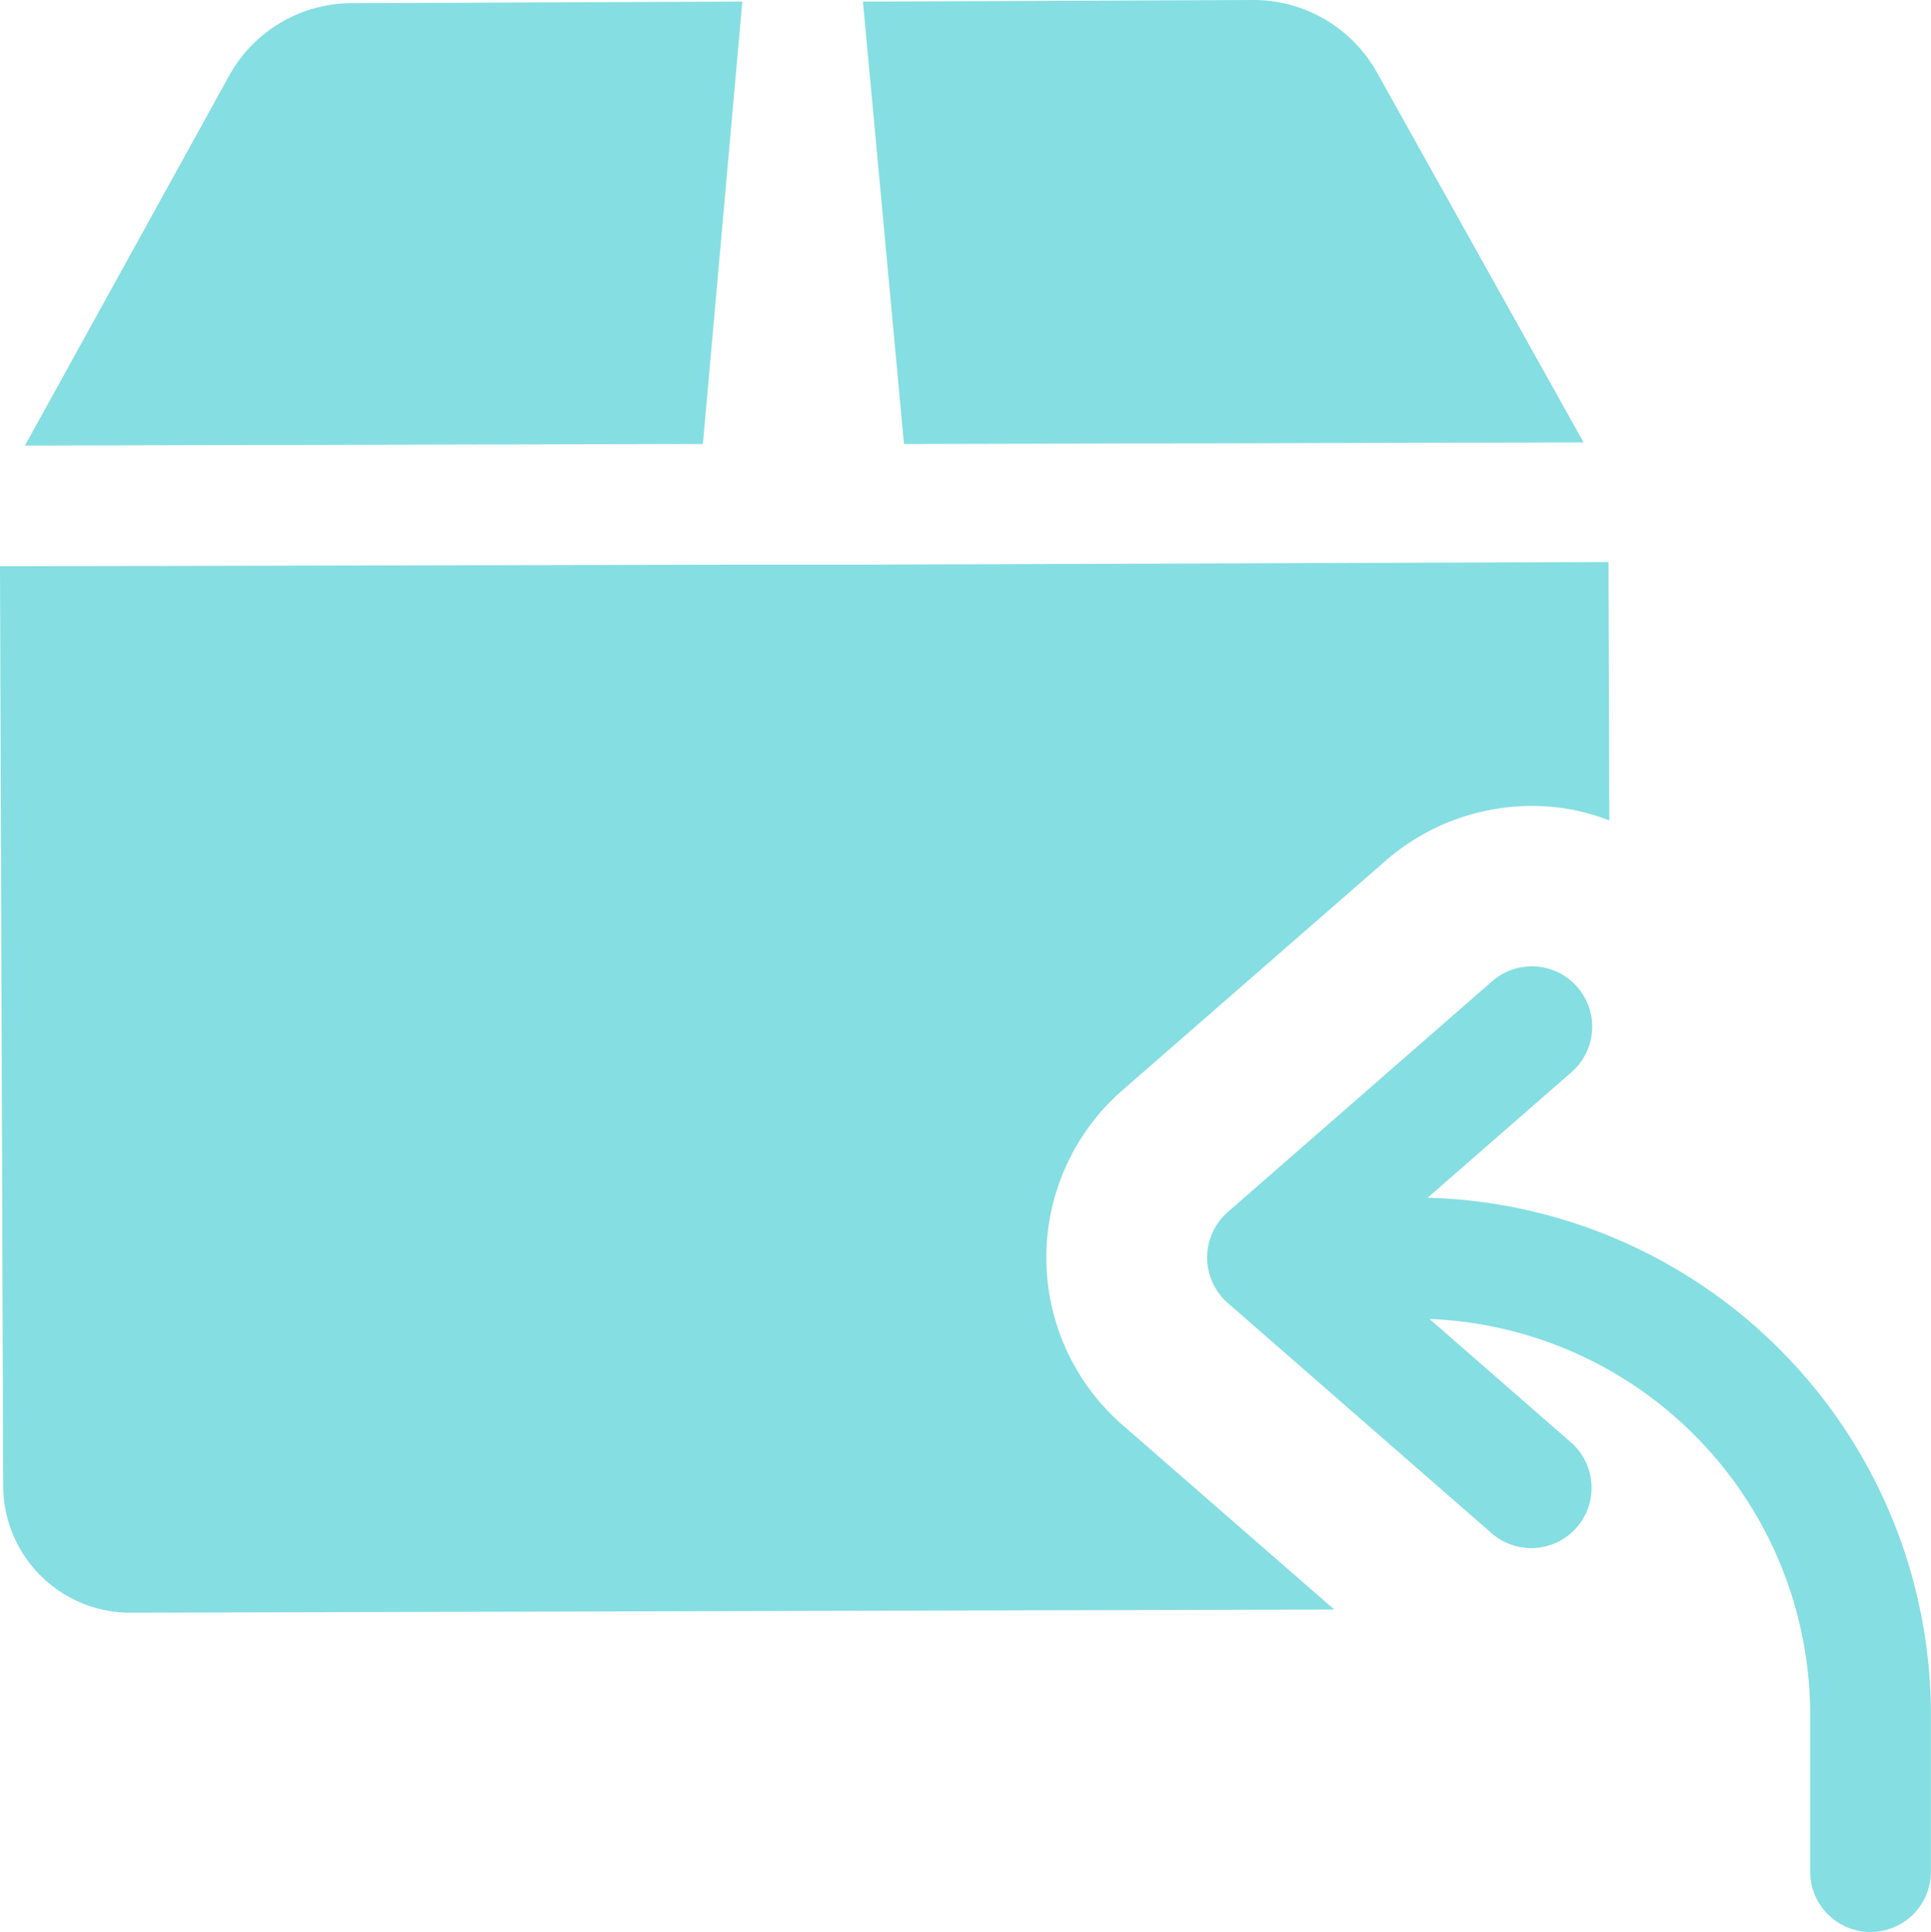 <svg xmlns="http://www.w3.org/2000/svg" width="39.334" height="39.349" viewBox="0 0 39.334 39.349">
  <g id="returning" transform="translate(0.034 0.068)">
    <path id="Path_19282" data-name="Path 19282" d="M55.722,45.685l2.918-2.547a1.229,1.229,0,1,0-1.617-1.851l-5.375,4.692a1.23,1.23,0,0,0,0,1.851l5.375,4.69a1.228,1.228,0,0,0,1.615-1.851l-2.88-2.513a8.073,8.073,0,0,1,7.754,8.129v3.127a1.229,1.229,0,0,0,2.459,0V56.286a10.538,10.538,0,0,0-10.25-10.6Z" transform="translate(-26.673 -21.36)" fill="#85dee2"/>
    <path id="Path_19283" data-name="Path 19283" d="M15.638,0,7.676.033a2.854,2.854,0,0,0-2.49,1.474L1.025,9.043l13.81-.033Z" transform="translate(-0.551 -0.036)" fill="#85dee2"/>
    <path id="Path_19284" data-name="Path 19284" d="M51.29,8.942,47.08,1.406A2.88,2.88,0,0,0,44.573-.068l-7.962.033.836,9.01Z" transform="translate(-19.067 0)" fill="#85dee2"/>
    <path id="Path_19285" data-name="Path 19285" d="M32.747,29.063a4.28,4.28,0,0,0-1.589-.295,4.536,4.536,0,0,0-2.965,1.114l-5.373,4.685a4.522,4.522,0,0,0,0,6.8l4.325,3.768L2.62,45.2H2.6A2.59,2.59,0,0,1,.031,42.611L-.034,23.886l15.154-.033h2.457L32.731,23.8Z" transform="translate(0 -12.421)" fill="#85dee2"/>
  </g>
</svg>
